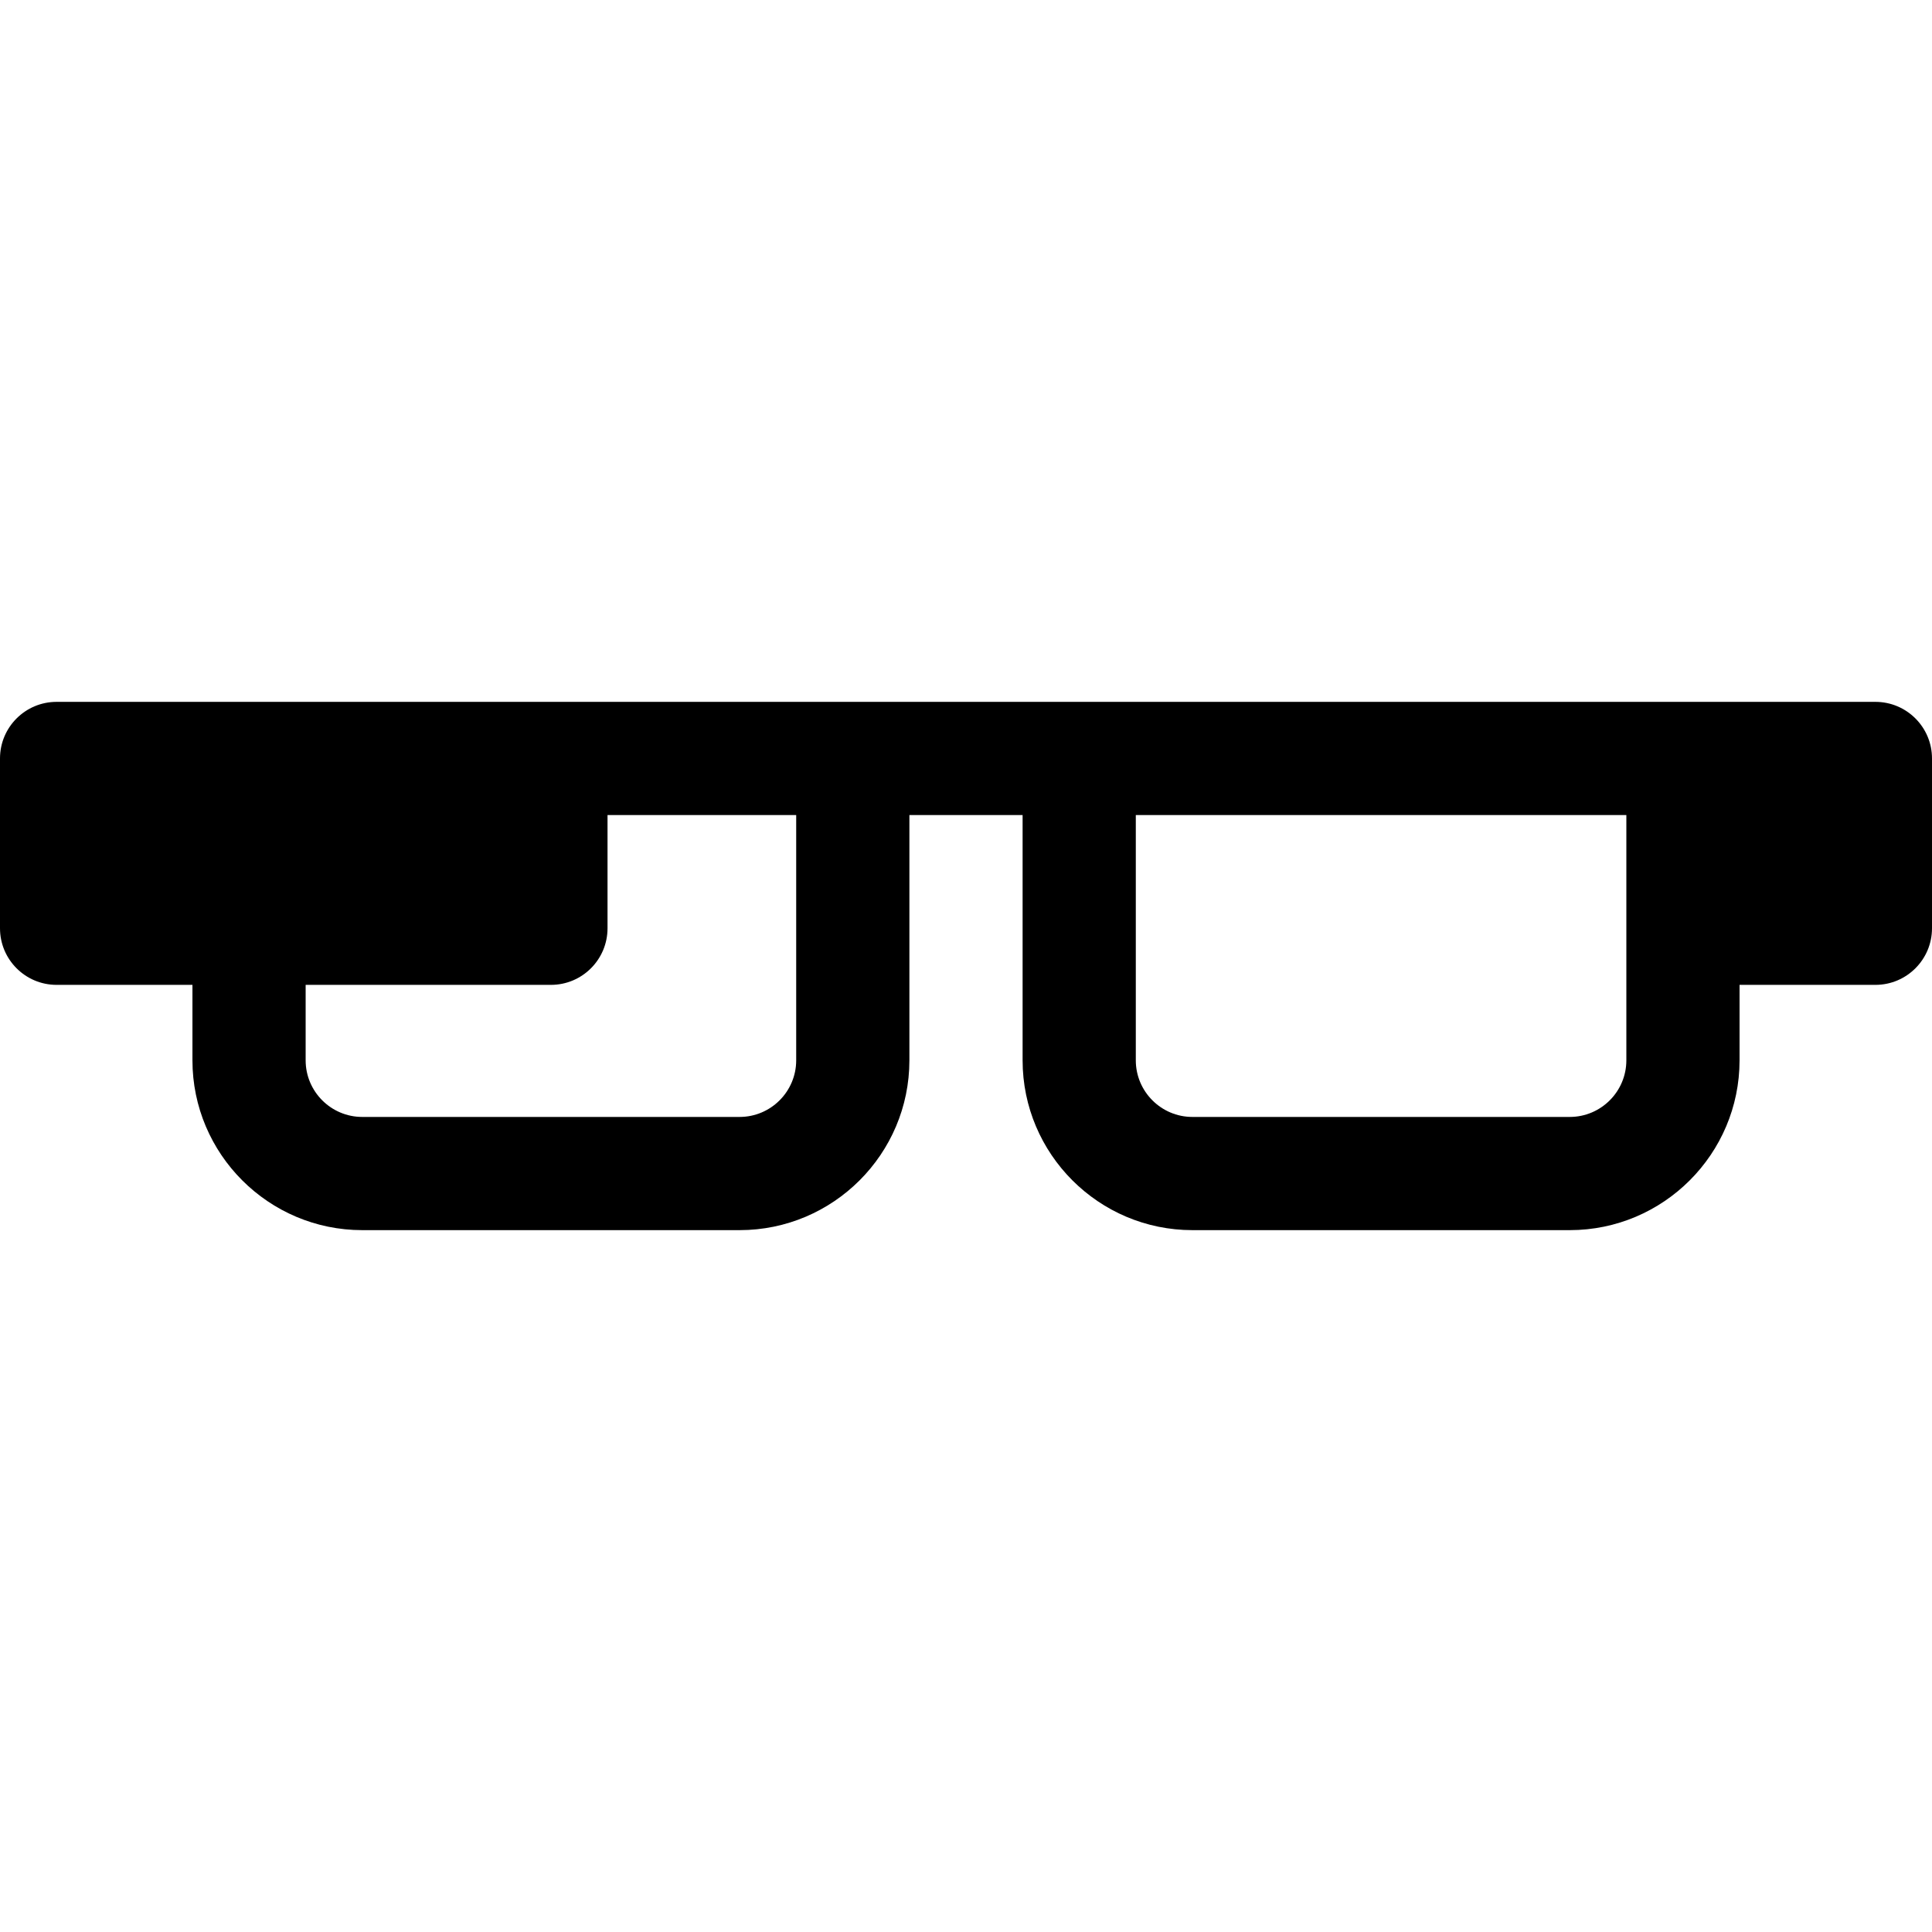 <?xml version="1.0" encoding="iso-8859-1"?>
<!-- Generator: Adobe Illustrator 19.0.0, SVG Export Plug-In . SVG Version: 6.00 Build 0)  -->
<svg version="1.1" id="Capa_1" xmlns="http://www.w3.org/2000/svg" xmlns:xlink="http://www.w3.org/1999/xlink" x="0px" y="0px"
	 viewBox="0 0 512 512" style="enable-background:new 0 0 512 512;" xml:space="preserve">
<g>
	<g>
		<path d="M497,186c-10.135,0-470.93,0-482,0c-8.284,0-15,6.716-15,15v45c0,8.284,6.716,15,15,15h36v20c0,24.813,20.187,45,45,45
			h100c24.813,0,45-20.187,45-45v-65h30v65c0,24.813,20.187,45,45,45h100c24.813,0,45-20.187,45-45v-20h36c8.284,0,15-6.716,15-15
			v-45C512,192.716,505.284,186,497,186z M211,281c0,8.271-6.729,15-15,15H96c-8.271,0-15-6.729-15-15v-20h65
			c8.284,0,15-6.716,15-15v-30h50V281z M431,281c0,8.271-6.729,15-15,15H316c-8.271,0-15-6.729-15-15v-65h130
			C431,223.515,431,270.48,431,281z"/>
	</g>
</g>
<g>
</g>
<g>
</g>
<g>
</g>
<g>
</g>
<g>
</g>
<g>
</g>
<g>
</g>
<g>
</g>
<g>
</g>
<g>
</g>
<g>
</g>
<g>
</g>
<g>
</g>
<g>
</g>
<g>
</g>
</svg>

